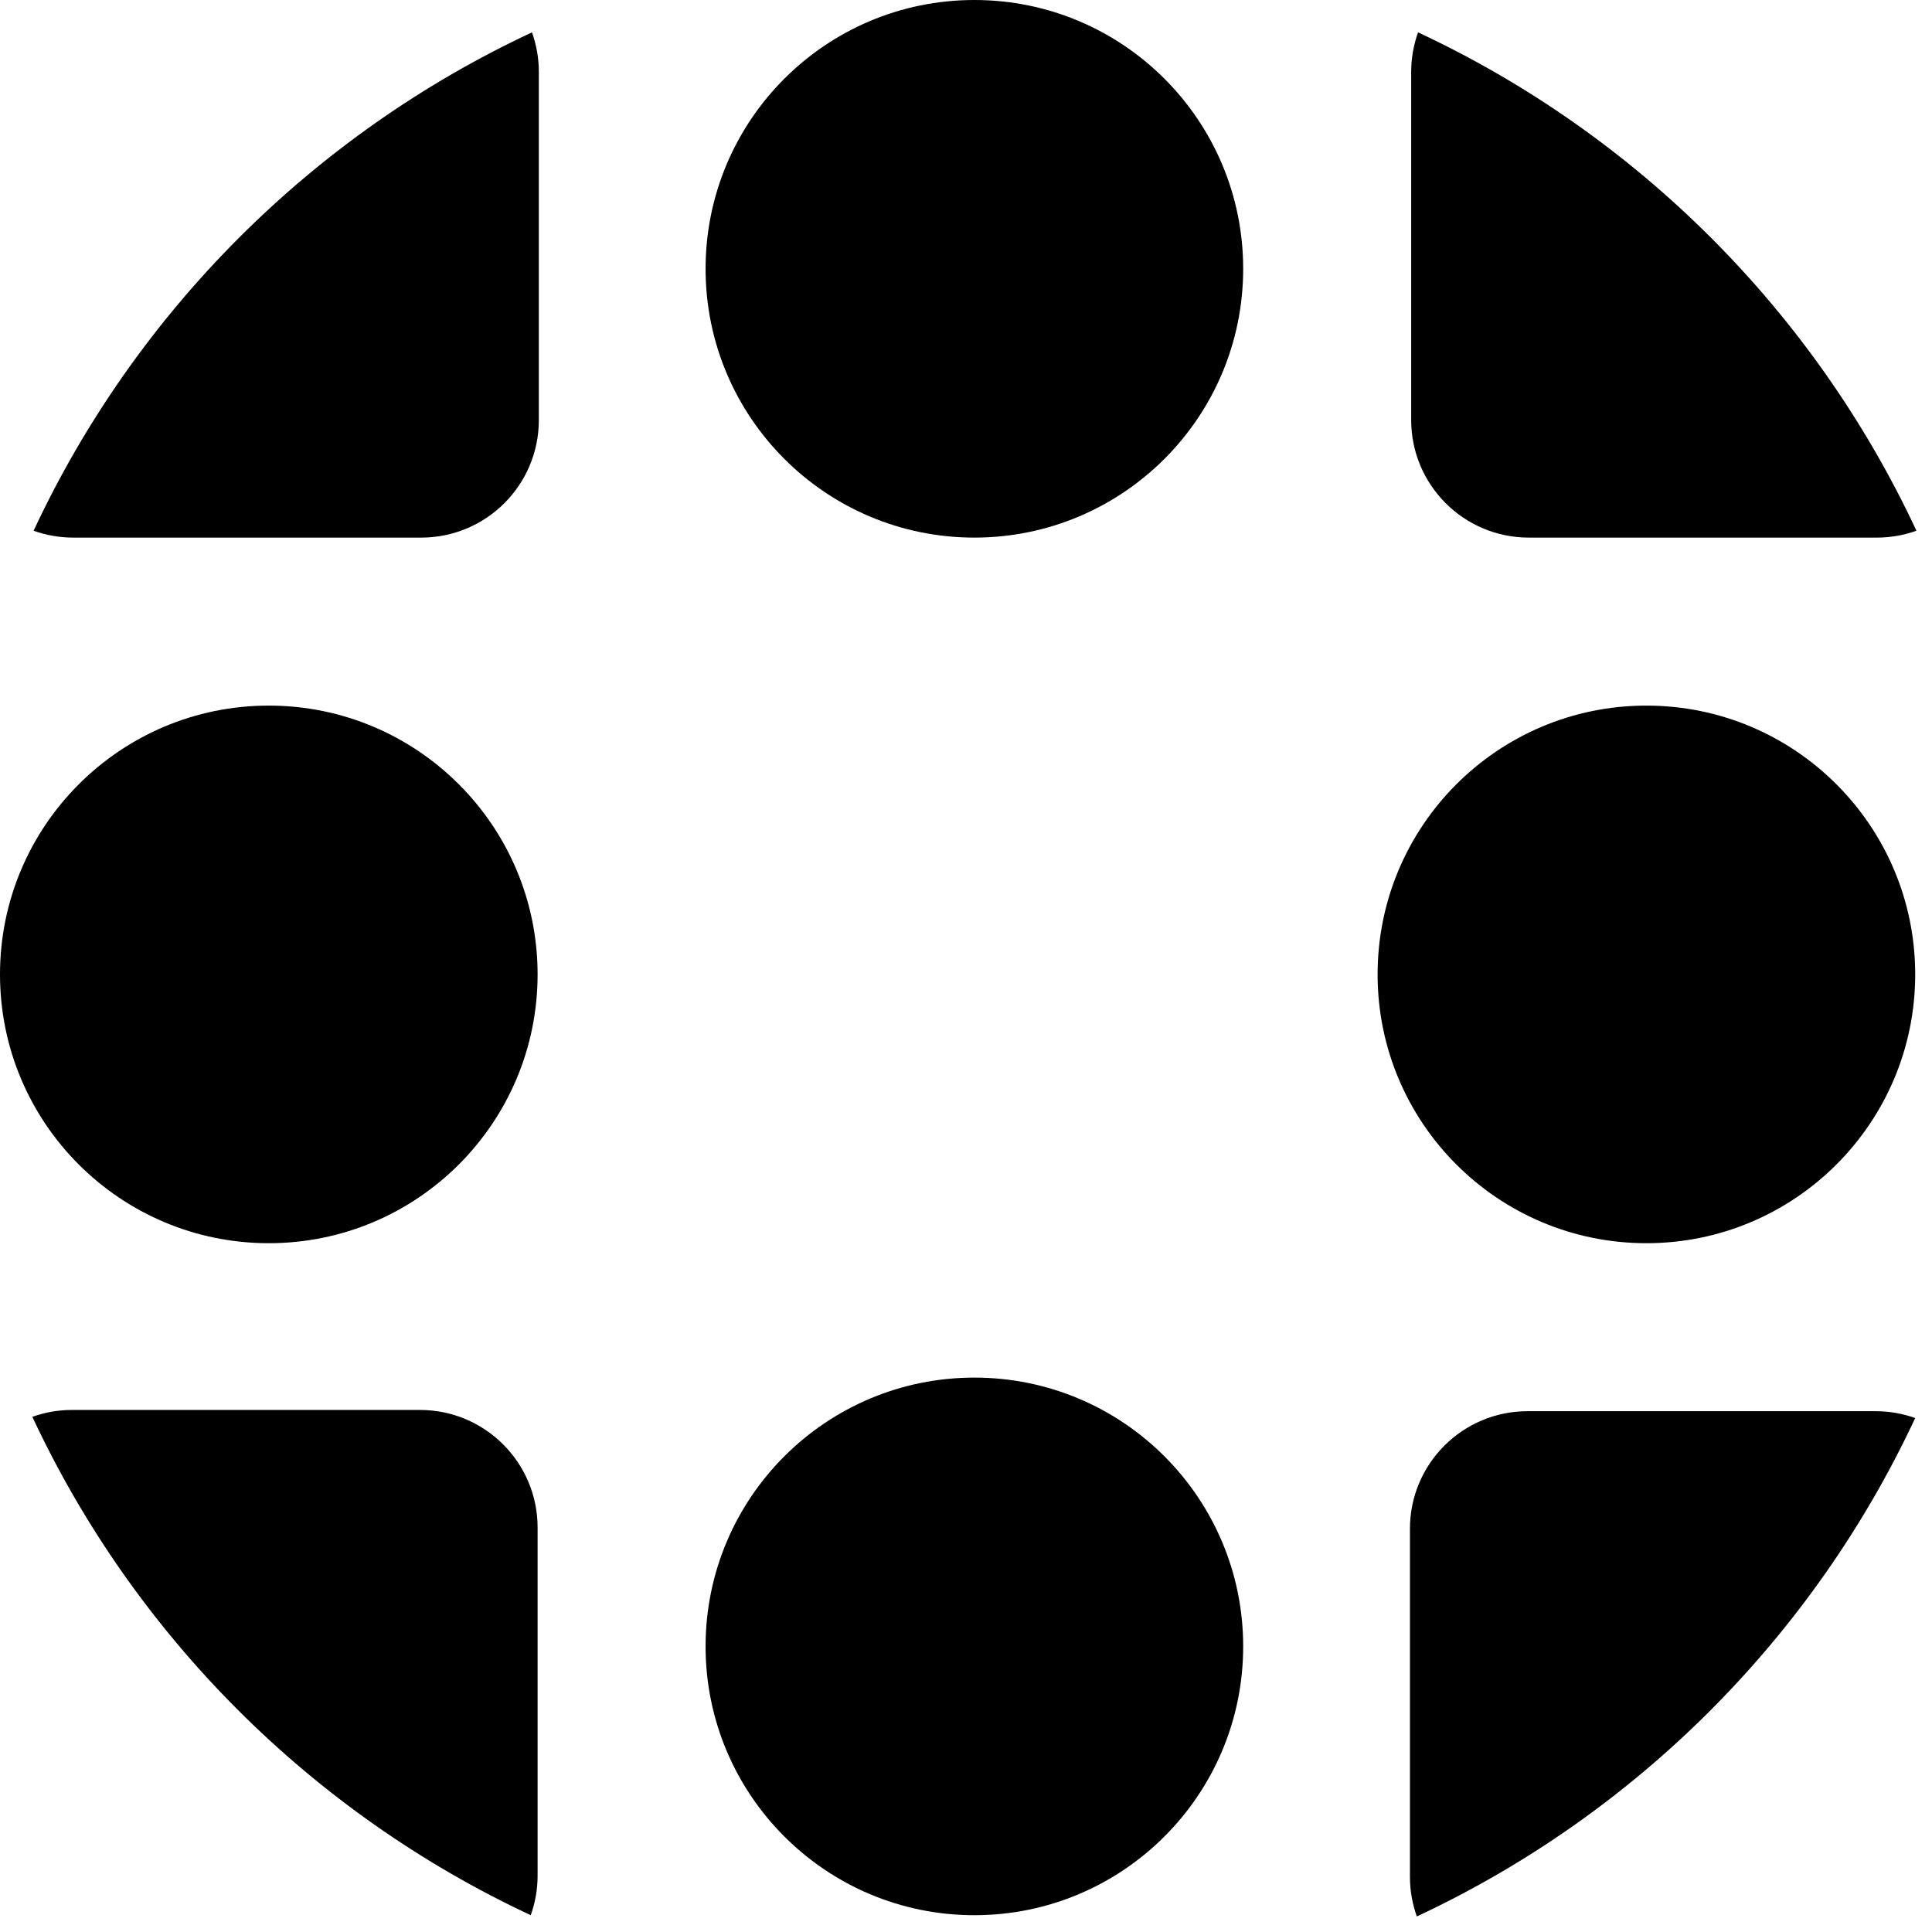 <svg width="115" height="115" viewBox="0 0 115 115" fill="none" xmlns="http://www.w3.org/2000/svg">
<circle cx="57.999" cy="16" r="16" fill="black"/>
<circle cx="98" cy="58" r="16" transform="rotate(90 98 58)" fill="black"/>
<circle cx="57.999" cy="98" r="16" fill="black"/>
<circle cx="16" cy="58" r="16" transform="rotate(90 16 58)" fill="black"/>
<path d="M84.408 1.926C97.445 8.013 107.986 18.554 114.074 31.591C113.337 31.855 112.543 32 111.715 32L90.999 32C87.134 32 83.999 28.866 83.999 25V4.284C83.999 3.457 84.144 2.663 84.408 1.926Z" fill="black"/>
<path d="M2 31.592C8.087 18.554 18.627 8.014 31.665 1.926C31.928 2.663 32.074 3.456 32.074 4.284L32.074 25C32.074 28.866 28.94 32 25.074 32L4.358 32C3.53 32 2.736 31.855 2 31.592Z" fill="black"/>
<path d="M31.591 114C18.554 107.912 8.013 97.372 1.925 84.335C2.662 84.071 3.456 83.926 4.284 83.926L25 83.926C28.865 83.926 32 87.06 32 90.926L32 111.642C32 112.469 31.855 113.263 31.591 114Z" fill="black"/>
<path d="M114 84.408C107.912 97.446 97.372 107.986 84.335 114.074C84.071 113.337 83.925 112.544 83.925 111.716L83.925 91C83.925 87.134 87.059 84 90.925 84L111.641 84C112.469 84 113.263 84.144 114 84.408Z" fill="black"/>
</svg>
